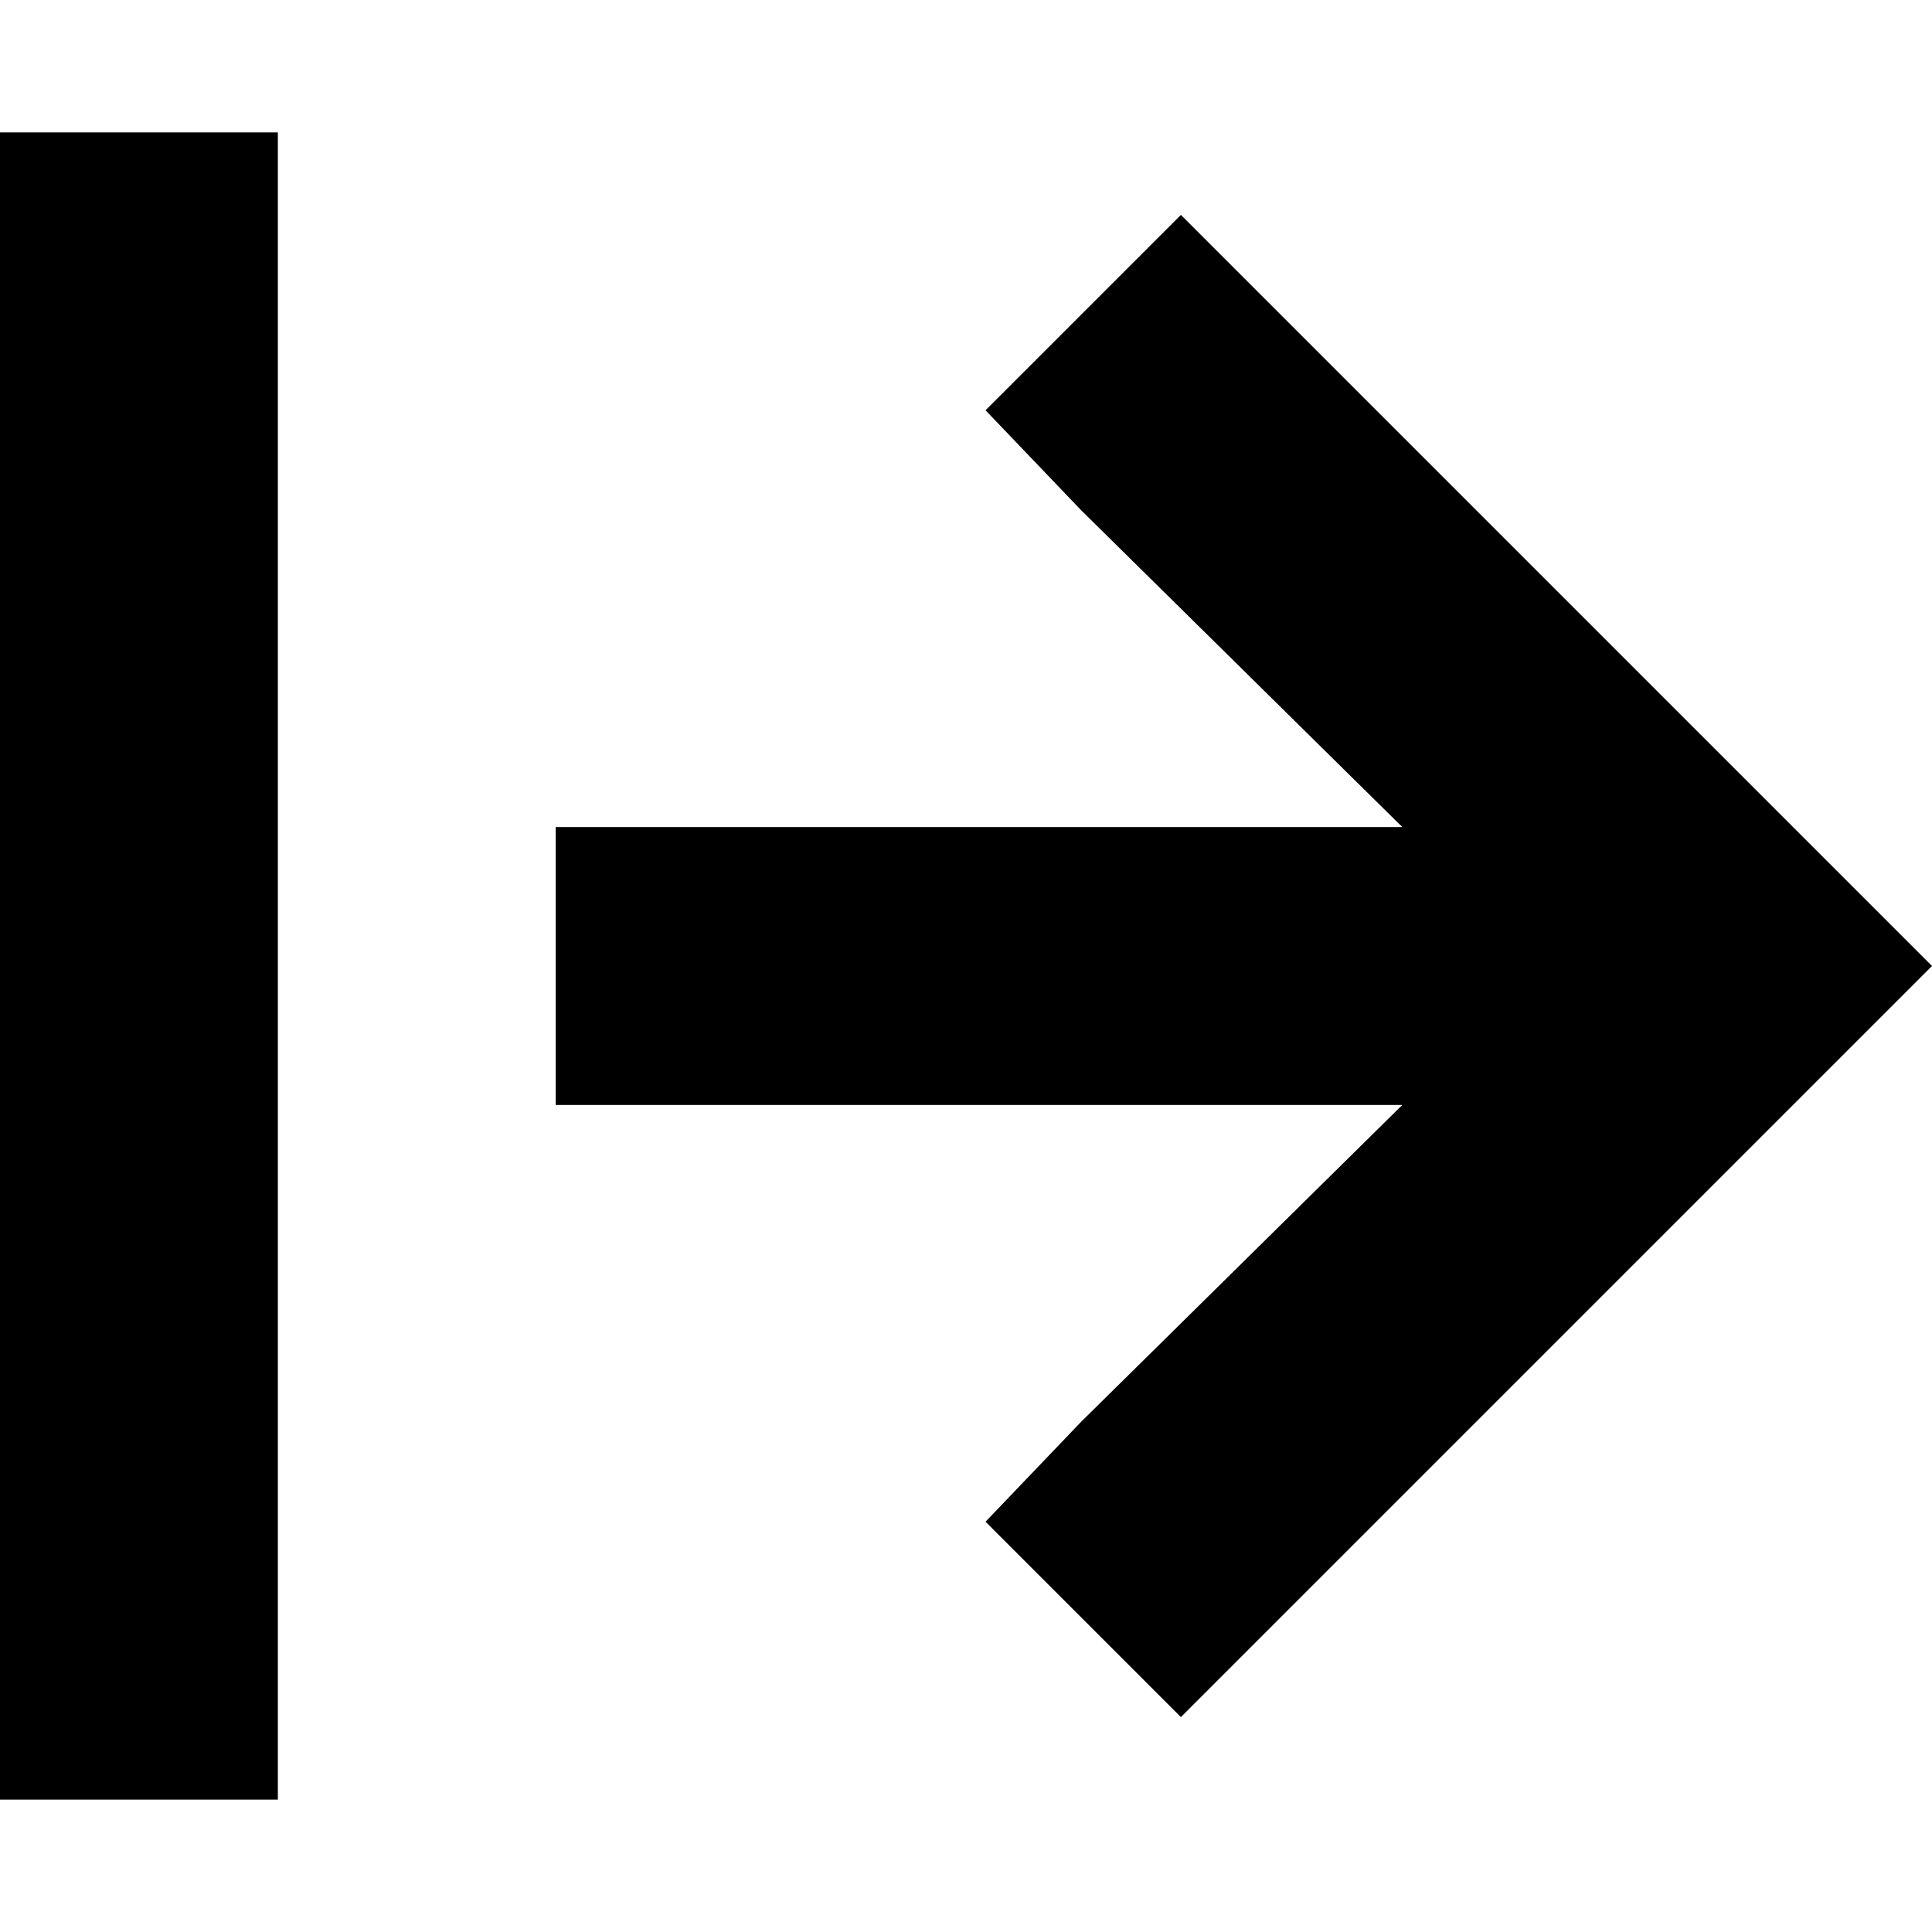 <svg xmlns="http://www.w3.org/2000/svg" viewBox="0 0 512 512">
  <path d="M 73.636 71.91 L 73.636 35.092 L 0 35.092 L 0 71.91 L 0 440.09 L 0 476.908 L 73.636 476.908 L 73.636 440.09 L 73.636 71.91 L 73.636 71.91 Z M 485.537 282.463 L 512 256 L 485.537 229.537 L 338.265 82.265 L 312.953 56.953 L 261.178 108.728 L 286.49 135.191 L 371.631 219.182 L 184.09 219.182 L 147.272 219.182 L 147.272 292.818 L 184.09 292.818 L 371.631 292.818 L 286.49 376.809 L 261.178 403.272 L 312.953 455.047 L 338.265 429.735 L 485.537 282.463 L 485.537 282.463 Z" />
</svg>